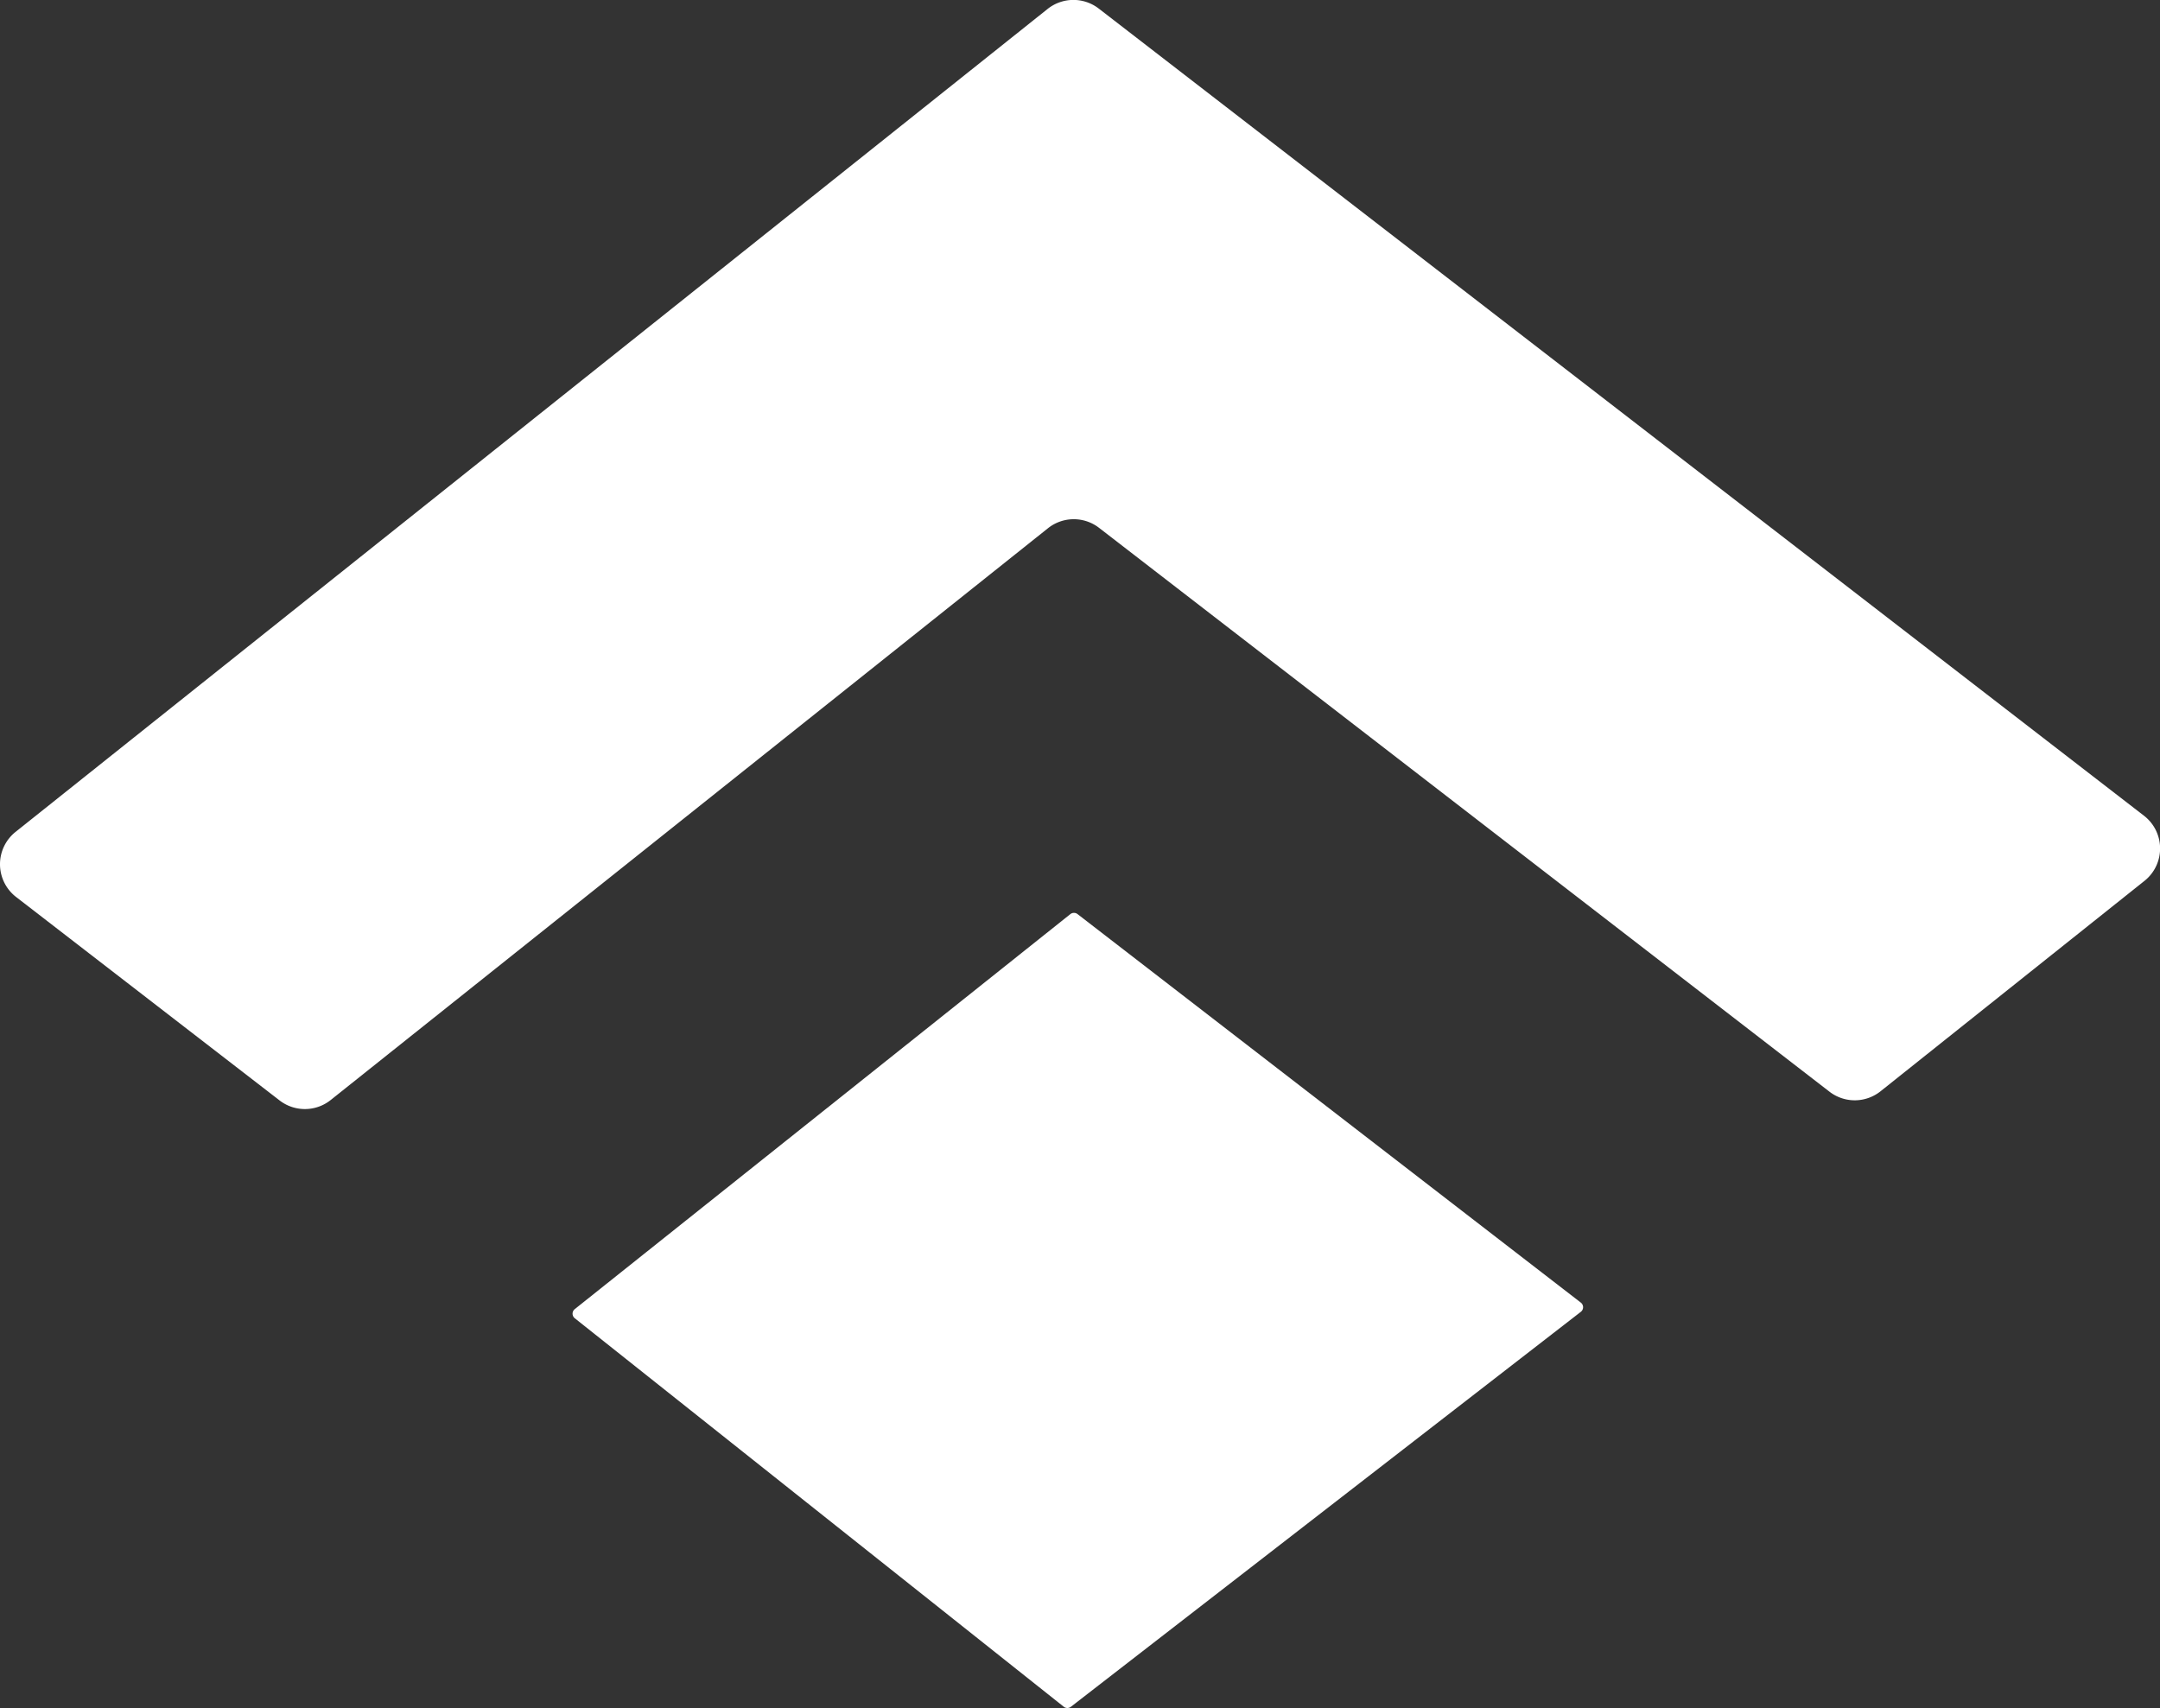 <svg id="Capa_1" data-name="Capa 1" xmlns="http://www.w3.org/2000/svg" viewBox="0 0 1072.97 848.56"><rect x="0" y="0" width="1072.97" height="848.56" fill="#333333" stroke="none"/><path d="M804,666.24l-250-193a2.9,2.9,0,0,0-3.57,0L304.24,669.48a2.9,2.9,0,0,0,0,4.53l242.91,193a2.88,2.88,0,0,0,3.57,0L804,670.82A2.9,2.9,0,0,0,804,666.24Z" transform="translate(-18.73 -19.13)" style="fill:#fff"/><path d="M539.08,23.61,26.47,432.39a20.56,20.56,0,0,0,.26,32.35L157.61,565.8a20.56,20.56,0,0,0,25.38-.19L539.3,281.55a20.56,20.56,0,0,1,25.38-.2L927.5,561.45a20.56,20.56,0,0,0,25.39-.2L1084,456.72a20.56,20.56,0,0,0-.25-32.35l-519.24-401A20.59,20.59,0,0,0,539.08,23.61Z" transform="translate(-18.73 -19.13)" style="fill:#fff"/></svg>